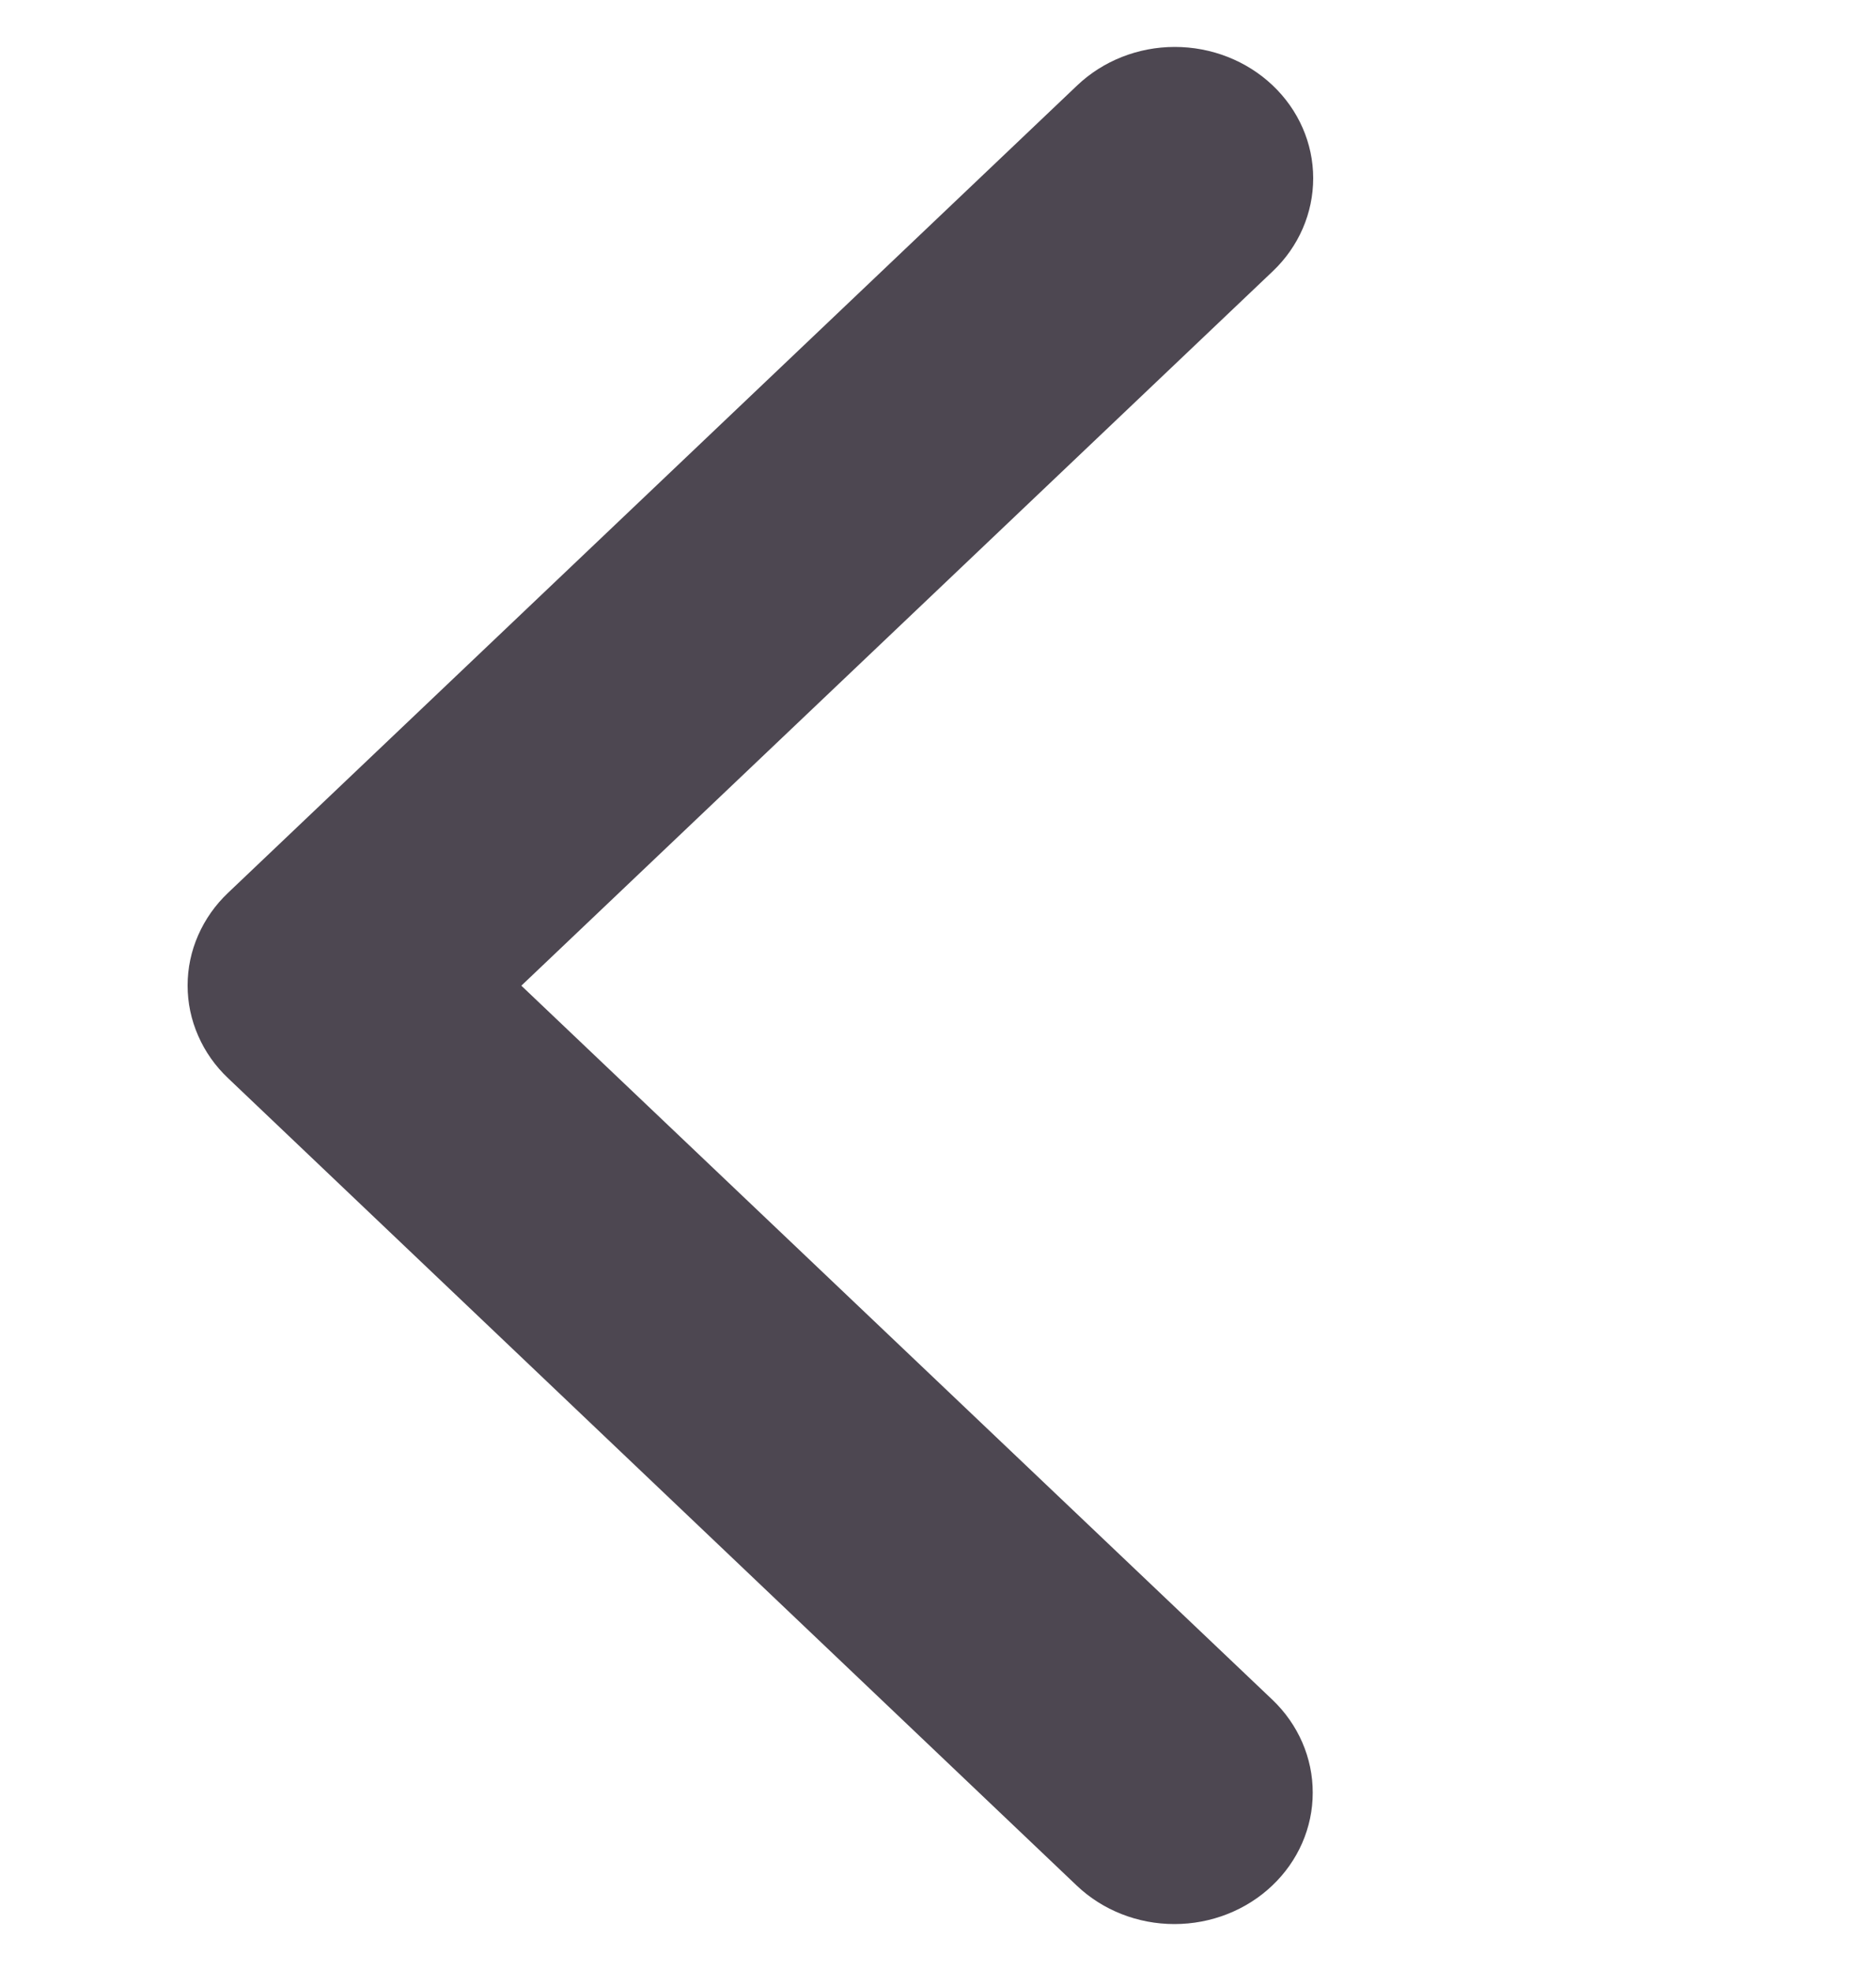 <svg width="20" height="21" viewBox="0 0 20 21" fill="none" xmlns="http://www.w3.org/2000/svg">
<path d="M2.433 9.511L11.483 0.911C11.759 0.648 12.134 0.5 12.524 0.5C12.915 0.5 13.29 0.647 13.567 0.909C13.844 1.171 14 1.527 14 1.899C14 2.27 13.846 2.627 13.569 2.89L5.558 10.502L13.565 18.11C13.841 18.373 13.996 18.73 13.995 19.101C13.995 19.473 13.839 19.829 13.562 20.091C13.286 20.353 12.911 20.5 12.52 20.5C12.129 20.5 11.754 20.352 11.478 20.089L2.433 11.489C2.296 11.36 2.187 11.206 2.113 11.036C2.038 10.866 2 10.684 2 10.5C2 10.316 2.038 10.134 2.113 9.964C2.187 9.795 2.296 9.64 2.433 9.511Z" fill="#4D4751"/>
</svg>
